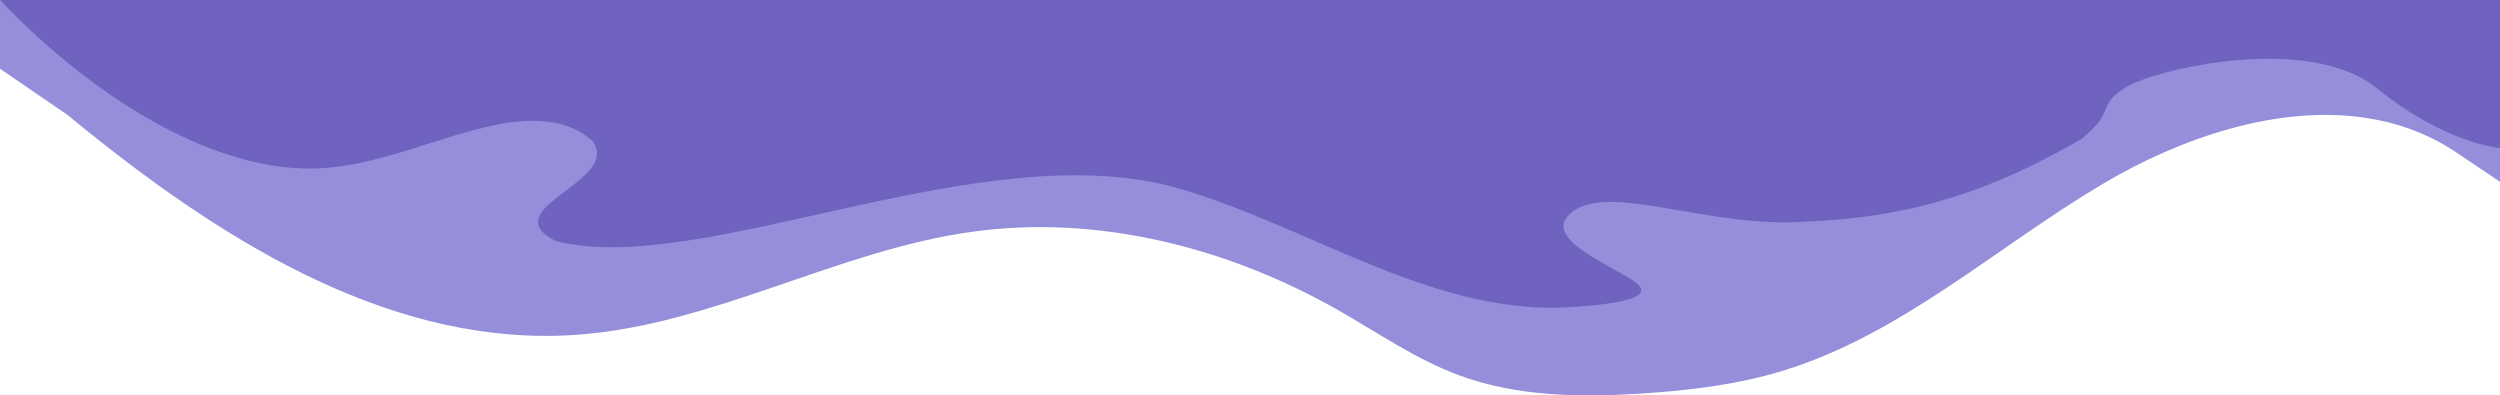 <?xml version="1.0" encoding="UTF-8"?><svg id="Layer_1" xmlns="http://www.w3.org/2000/svg" width="2110.03" height="333.72" viewBox="0 0 2110.03 333.72"><g id="wave_bot"><g id="bot2"><path d="m0,.18v57.85l56.72,38.78c5.78,4.76,11.61,9.5,17.49,14.22,119.83,96.21,260.18,182.33,412.38,171.55,115.33-8.17,220.3-71.49,334.87-87.1,105.97-14.44,215.13,13.52,308.11,66.38,33.45,19.01,65.37,41.31,101.43,54.72,49.24,18.31,103.22,18.93,155.65,15.5,39.66-2.59,79.41-7.42,117.44-18.96,100.45-30.48,180.69-104.6,271-158.09,65.52-38.81,146.29-66.02,219.12-55.91,27.55,3.83,53.97,13,77.99,28.91l37.83,25.39-.02-153.43L0,.18Z" fill="#958fdb" stroke-width="0"/></g><g id="bot1"><path d="m2110.02,0v125s-46.45-3.77-103.73-50.39c-57.27-46.61-186.2-16.59-211.74-1.1-25.54,15.49-7.85,19.82-37.85,43.82-74,43-142.46,66.22-231.16,69.63-81.84,6.37-164.84-32.63-197.84-8.63s45.22,49.91,56,63c10.78,13.09-37.17,16.28-53.62,17.63-117.21,9.62-222.13-66.97-335.05-99.83-164.95-48-403.33,76.2-526.33,44.2-52.71-27.52,56-50,31.51-84.05-21.06-20.02-54.16-19.63-82.6-13.68-51.48,10.78-100.42,35.6-153,36.63C169.24,144.09,65.56,69.32.02,0h2110Z" fill="#7063bf" stroke-width="0"/></g></g></svg>
